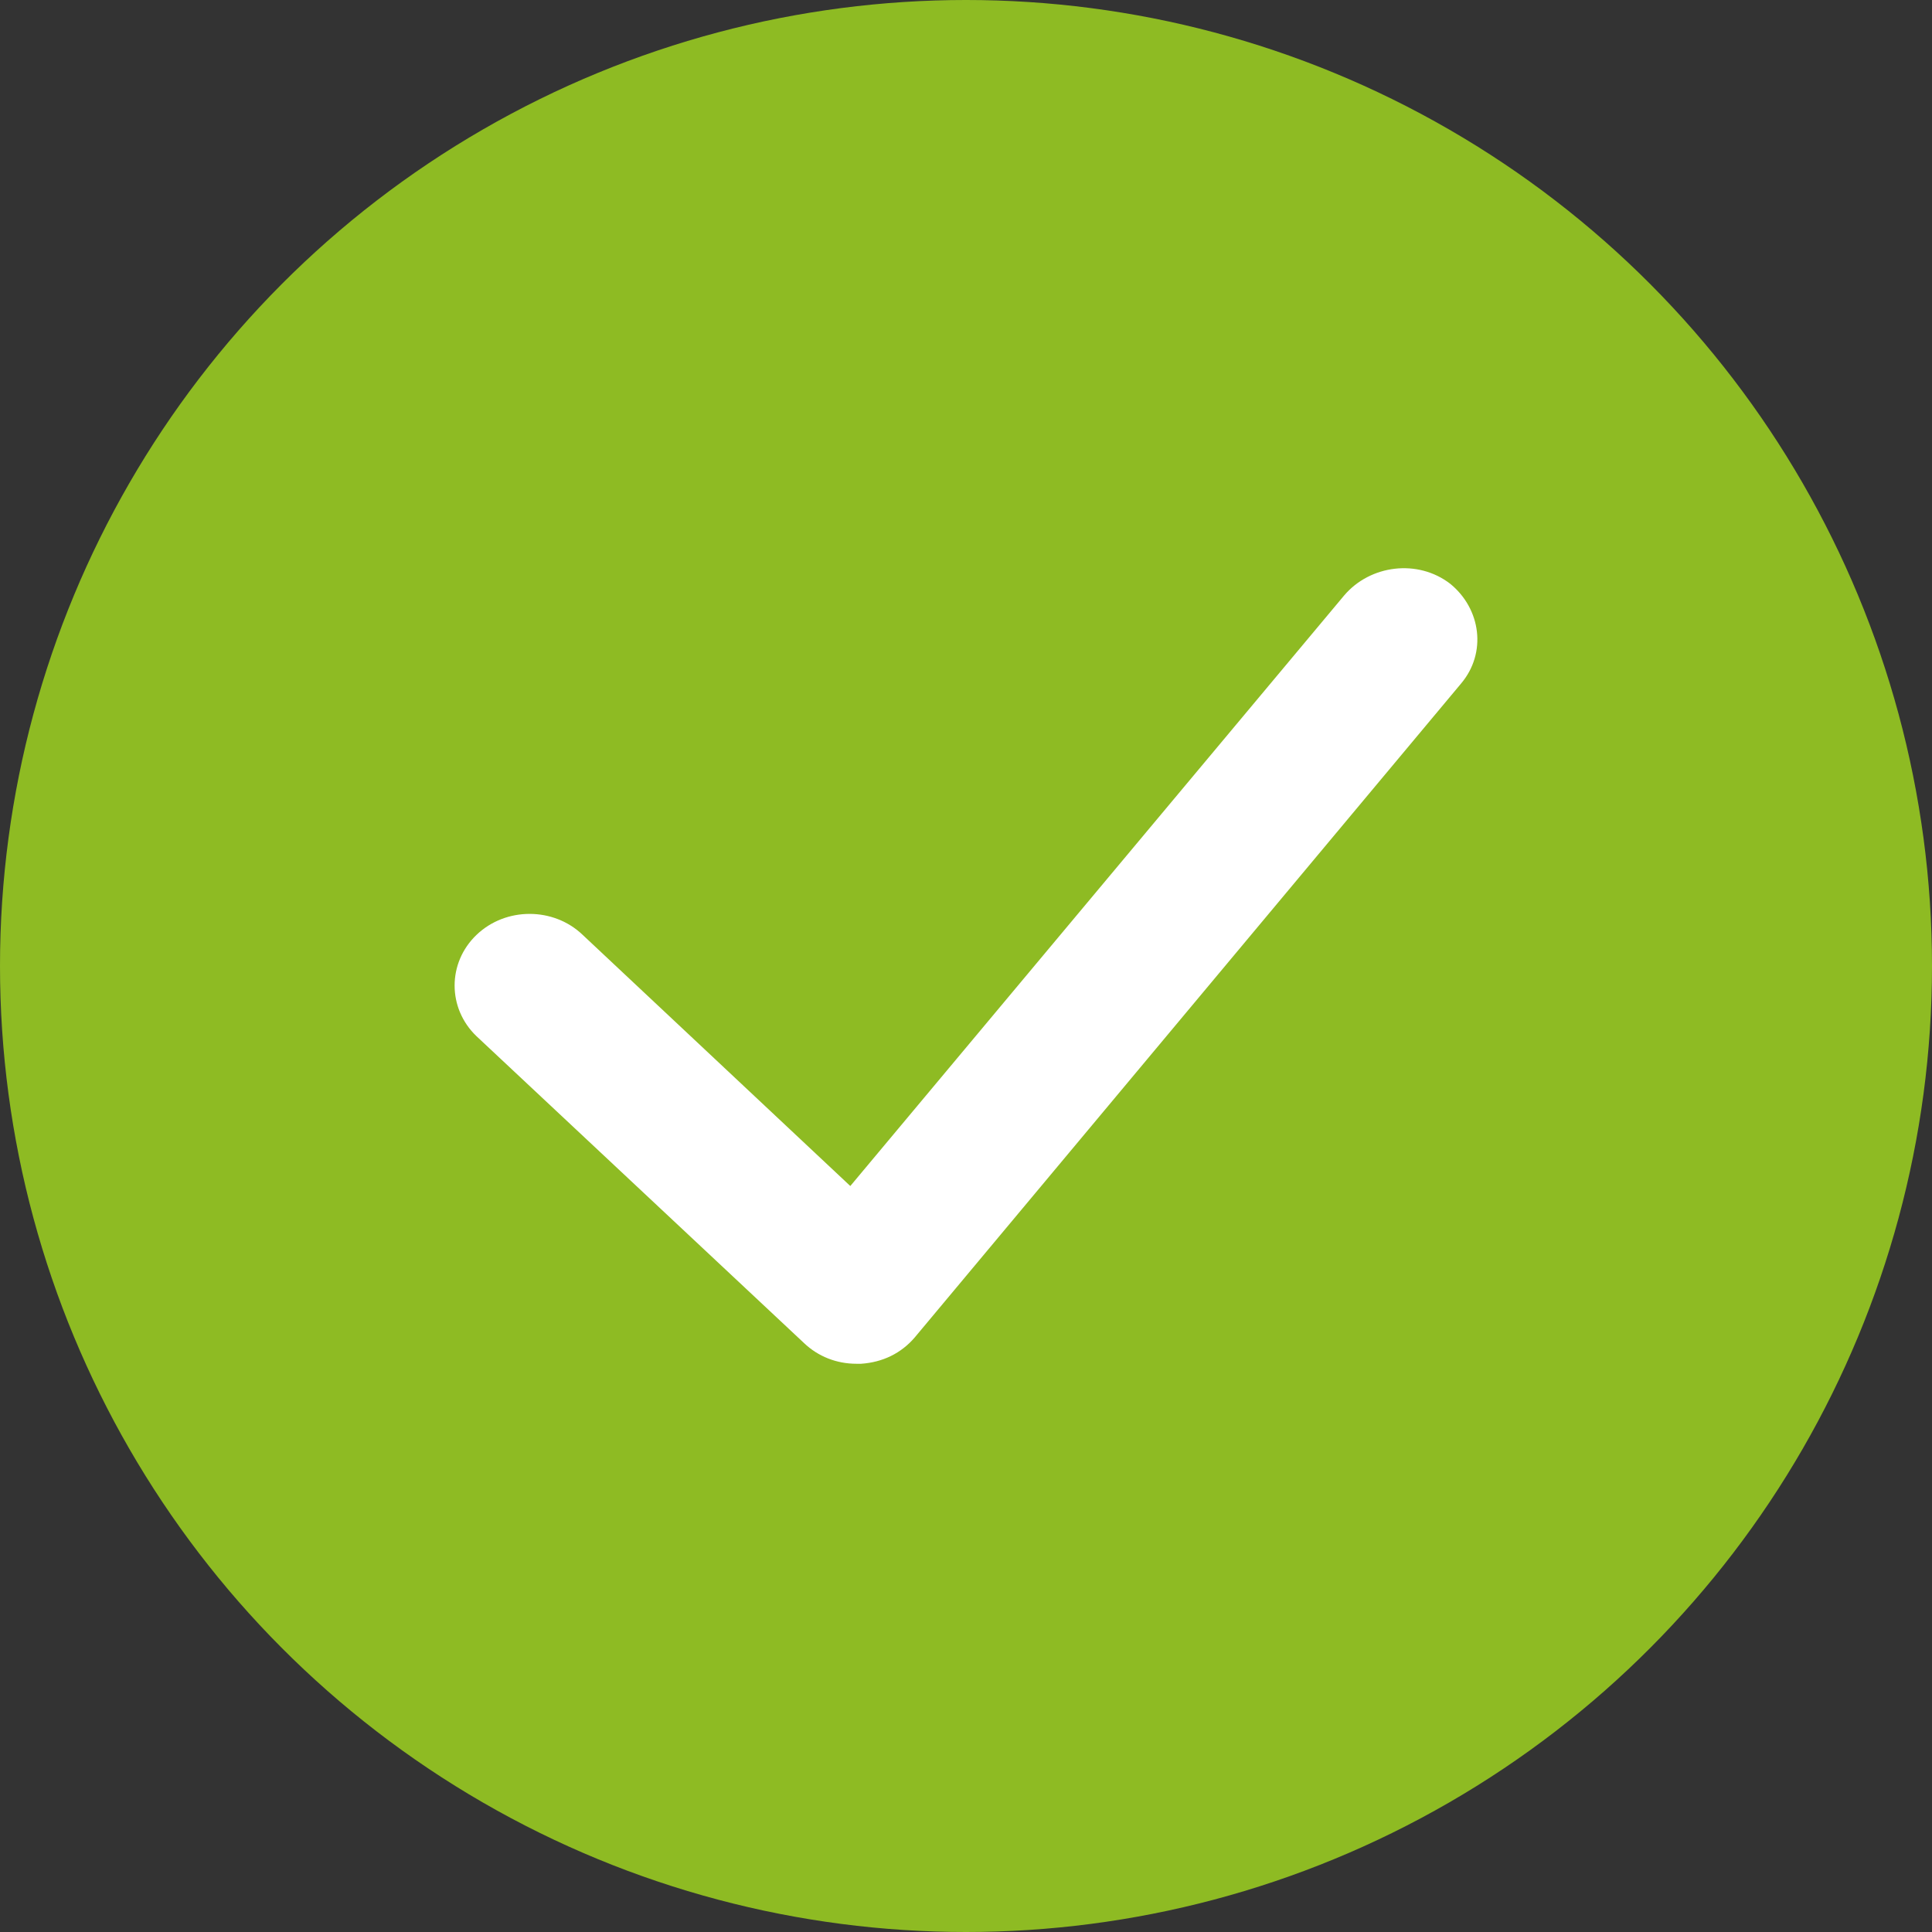 <svg width="17" height="17" viewBox="0 0 17 17" fill="none" xmlns="http://www.w3.org/2000/svg"><rect x="0" y="0" width="17" height="17" fill="#333333" stroke="none"/><circle cx="8.5" cy="8.5" r="8.5" fill="#8EBB23"/><path d="M8.05 11.767L12.855 6.016C13.085 5.745 13.031 5.357 12.761 5.137C12.476 4.917 12.057 4.969 11.827 5.24L7.482 10.436L5.127 8.226C4.87 7.98 4.45 7.98 4.193 8.226C3.936 8.472 3.936 8.872 4.193 9.118L7.076 11.819C7.198 11.935 7.36 12 7.536 12H7.577C7.766 11.987 7.929 11.909 8.05 11.767Z" fill="#fff"/></svg>